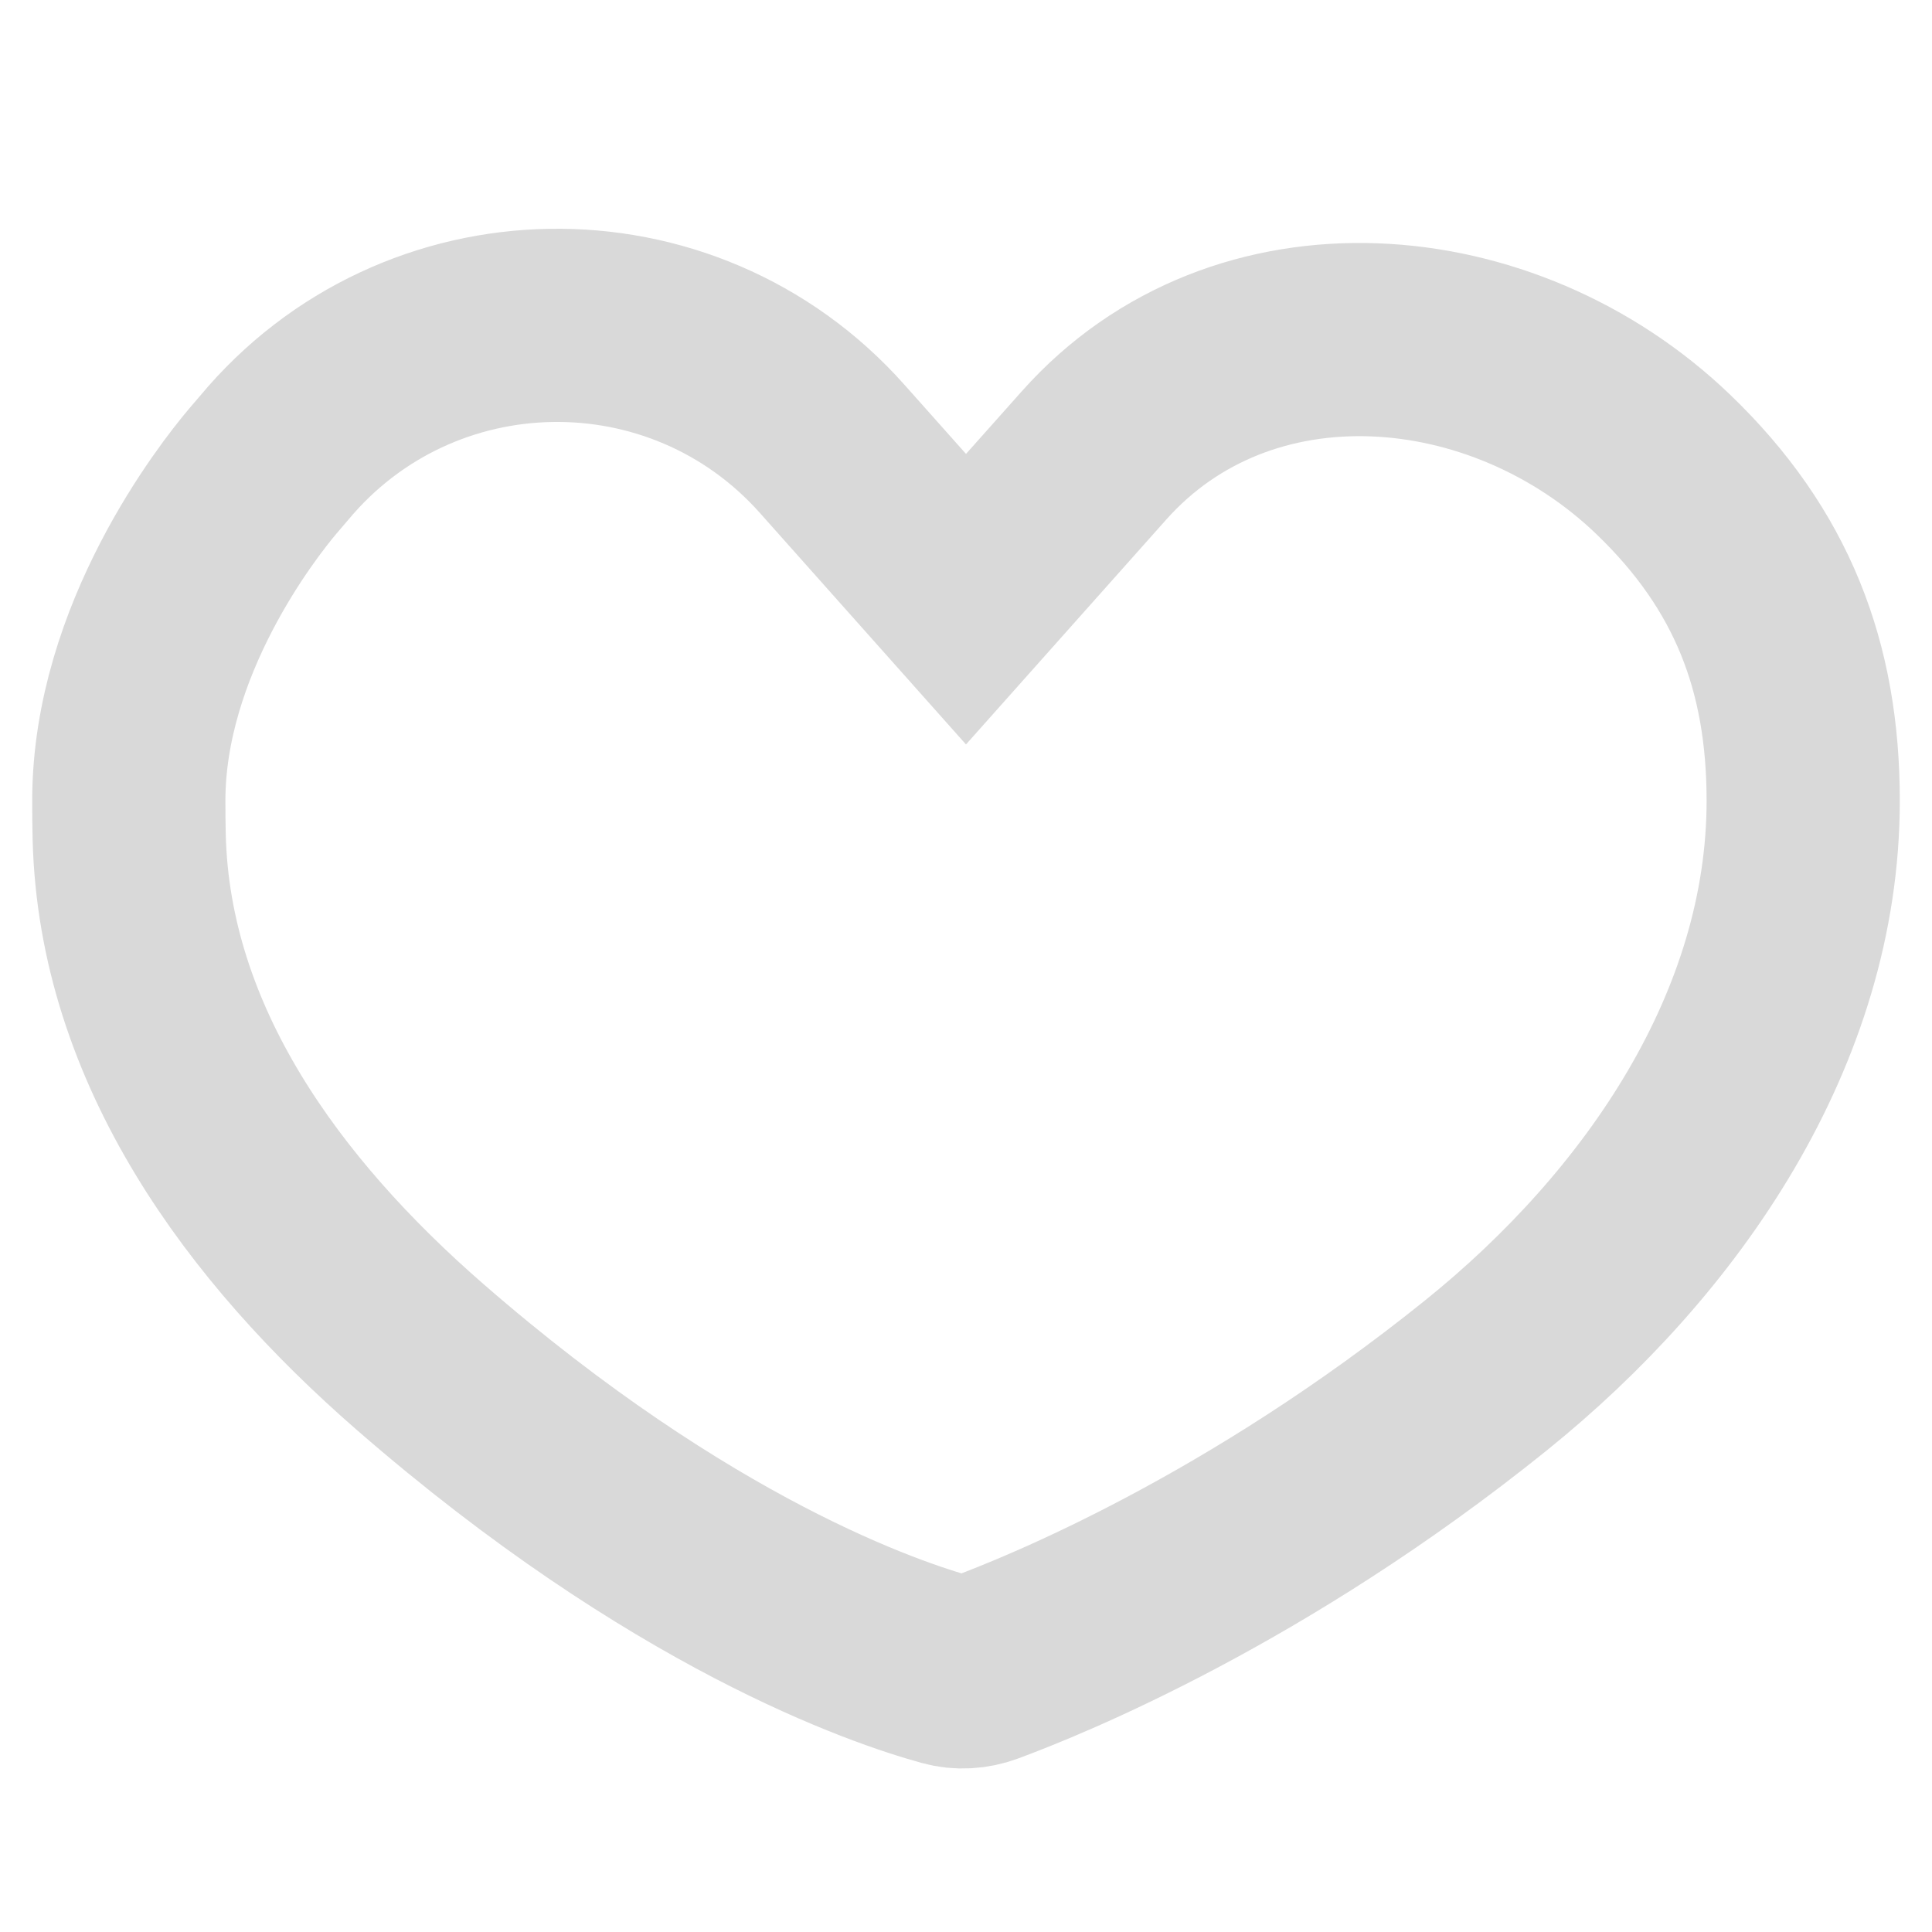 <svg width="15" height="15" viewBox="0 0 15 15" fill="none" xmlns="http://www.w3.org/2000/svg">
<rect width="15" height="15" fill="white"/>
<path d="M7.354 12.964C6.879 12.834 5.287 12.298 3.261 10.535C2.042 9.474 1.043 8.114 1.003 6.498C1.001 6.408 1 6.314 1 6.217C1 4.967 1.841 3.894 2.041 3.657C2.069 3.624 2.097 3.592 2.125 3.559C3.243 2.212 5.298 2.177 6.461 3.485L7.5 4.652L8.493 3.537C9.642 2.245 11.671 2.409 12.917 3.609C13.679 4.343 14 5.174 14 6.217C14 7.984 12.911 9.572 11.535 10.68C9.76 12.109 8.125 12.772 7.643 12.95C7.55 12.984 7.45 12.991 7.354 12.964Z" stroke="#D9D9D9" stroke-width="1.5" stroke-linecap="round"/>
</svg>
